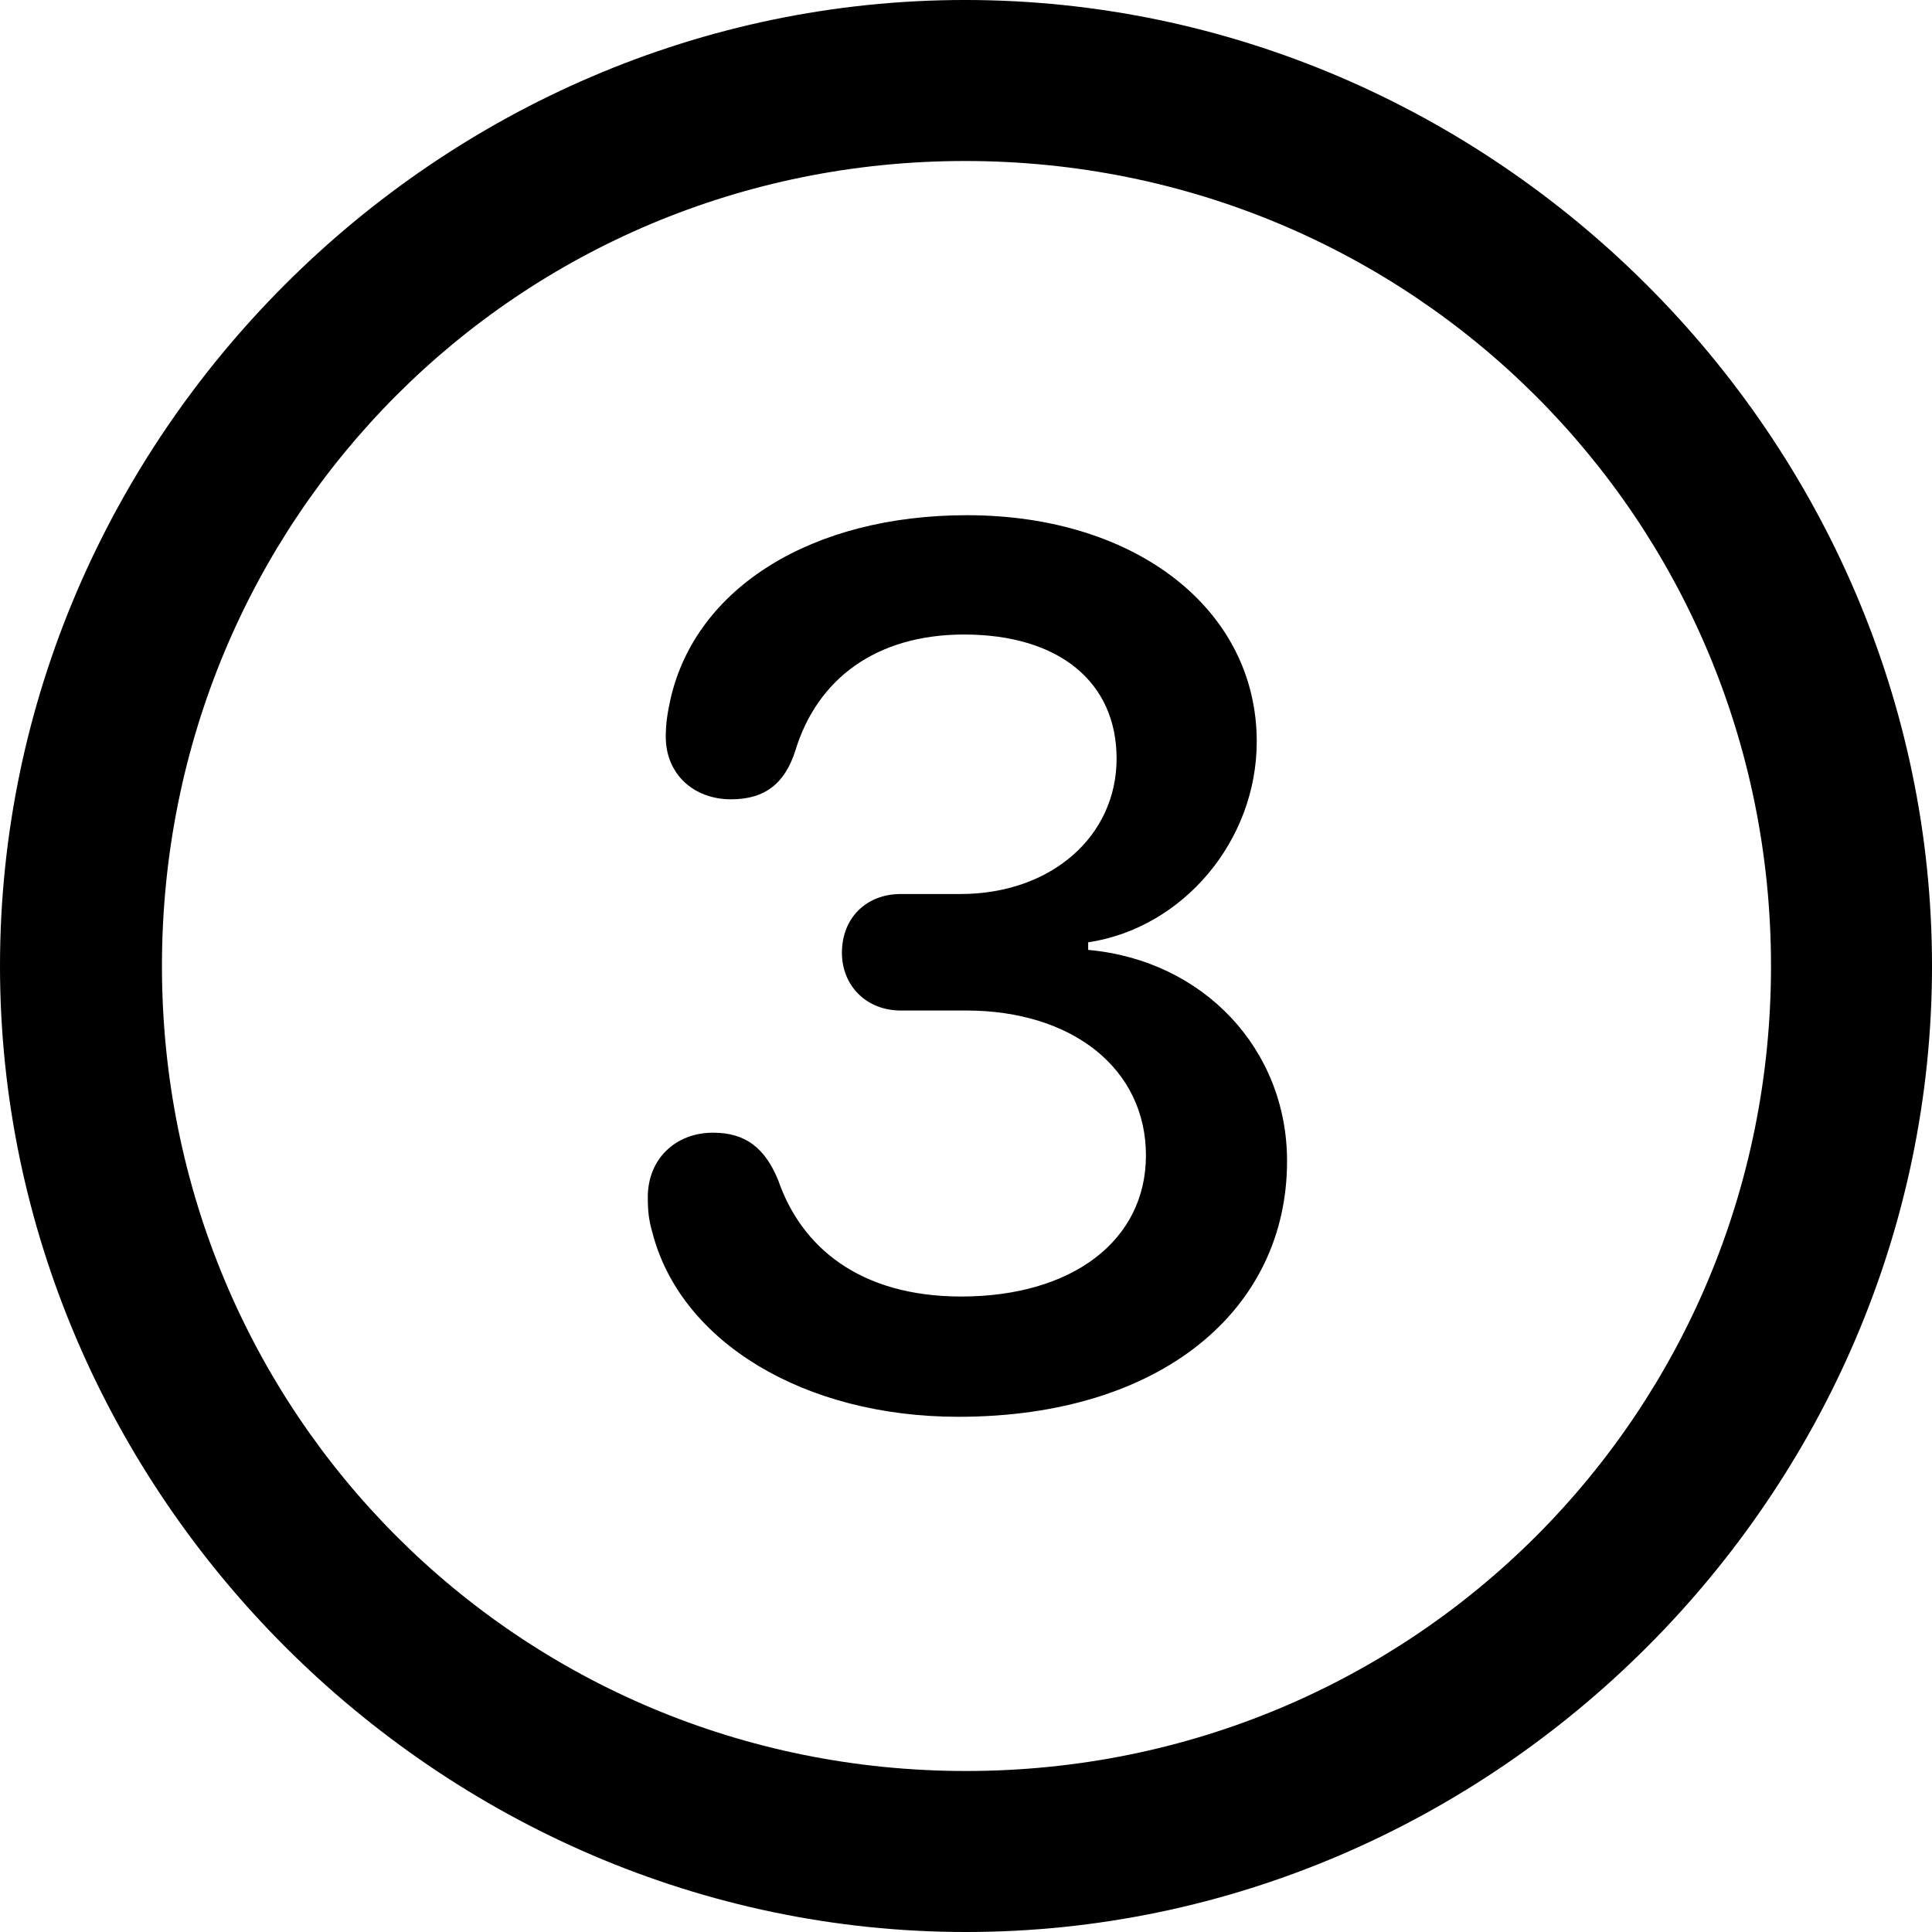 <?xml version="1.0" encoding="UTF-8" standalone="no"?>
<svg xmlns="http://www.w3.org/2000/svg"
     width="996.094" height="996.094"
     viewBox="0 0 996.094 996.094"
     fill="currentColor">
  <path d="M498.048 996.096C770.508 996.096 996.098 770.016 996.098 498.046C996.098 225.586 770.018 -0.004 497.558 -0.004C225.588 -0.004 -0.002 225.586 -0.002 498.046C-0.002 770.016 226.078 996.096 498.048 996.096ZM498.048 913.086C267.578 913.086 83.498 728.516 83.498 498.046C83.498 267.576 267.088 83.006 497.558 83.006C728.028 83.006 913.088 267.576 913.088 498.046C913.088 728.516 728.518 913.086 498.048 913.086ZM494.138 730.466C598.638 730.466 663.578 675.296 663.578 598.636C663.578 541.016 620.608 495.116 561.038 489.746V485.836C609.868 478.516 647.948 433.596 647.948 382.326C647.948 314.456 585.938 265.626 498.538 265.626C418.948 265.626 358.888 302.736 345.708 360.356C344.238 367.186 343.258 372.556 343.258 379.886C343.258 398.926 357.418 412.106 376.958 412.106C394.528 412.106 404.788 403.806 410.158 386.716C421.388 350.096 451.658 327.146 497.068 327.146C545.898 327.146 575.688 351.566 575.688 391.116C575.688 431.156 541.988 460.936 495.118 460.936H464.358C446.778 460.936 434.078 473.146 434.078 491.206C434.078 508.296 446.778 520.996 464.358 520.996H498.048C553.228 520.996 590.818 551.266 590.818 595.706C590.818 639.646 552.738 668.456 495.608 668.456C442.868 668.456 413.088 642.576 401.368 608.886C394.528 591.796 384.278 583.986 367.678 583.986C348.148 583.986 333.988 597.656 333.988 617.186C333.988 624.516 334.478 628.906 336.428 635.746C351.078 691.896 414.548 730.466 494.138 730.466Z"/>
</svg>